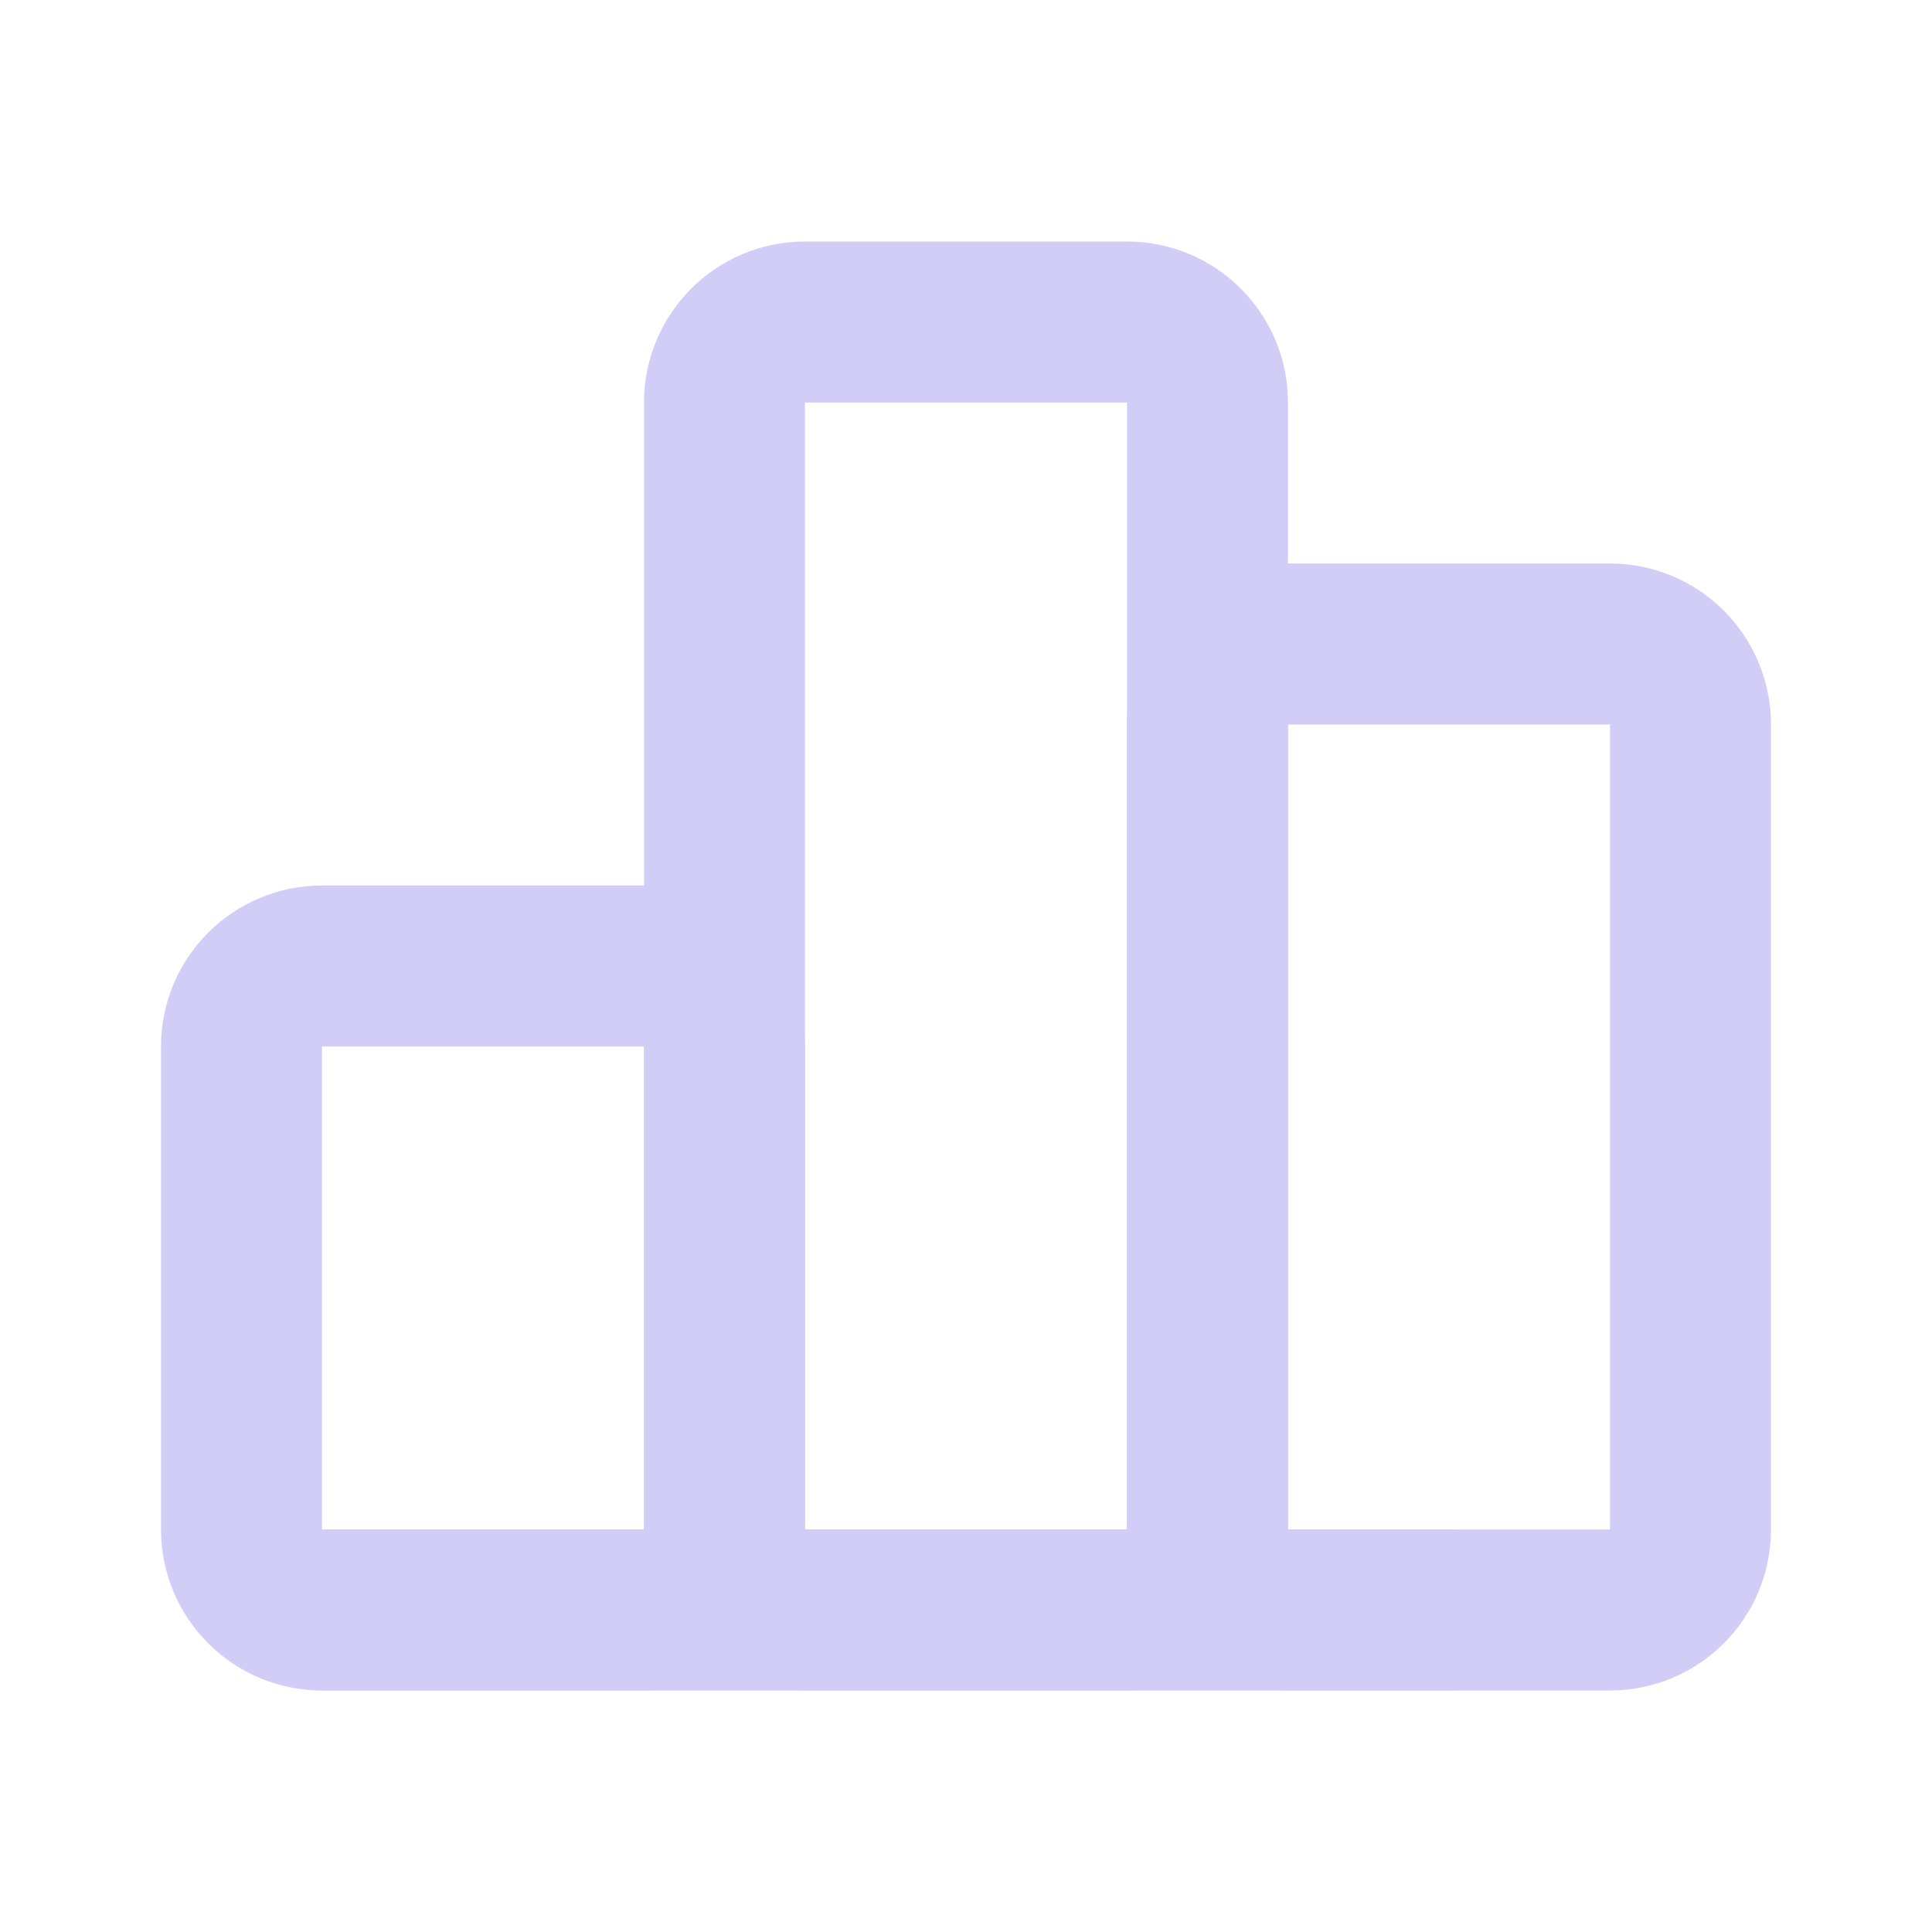 <svg width="24" height="24" viewBox="0 0 24 24" fill="none" xmlns="http://www.w3.org/2000/svg">
<g clip-path="url(#clip0_2726_73308)">
<path d="M8 12H4C3.448 12 3 12.448 3 13V19C3 19.552 3.448 20 4 20H8C8.552 20 9 19.552 9 19V13C9 12.448 8.552 12 8 12Z" stroke="#D2CDF6" stroke-width="2" stroke-linecap="round" stroke-linejoin="round"/>
<path d="M20 8H16C15.448 8 15 8.448 15 9V19C15 19.552 15.448 20 16 20H20C20.552 20 21 19.552 21 19V9C21 8.448 20.552 8 20 8Z" stroke="#D2CDF6" stroke-width="2" stroke-linecap="round" stroke-linejoin="round"/>
<path d="M14 4H10C9.448 4 9 4.448 9 5V19C9 19.552 9.448 20 10 20H14C14.552 20 15 19.552 15 19V5C15 4.448 14.552 4 14 4Z" stroke="#D2CDF6" stroke-width="2" stroke-linecap="round" stroke-linejoin="round"/>
<path d="M4 20H18" stroke="#D2CDF6" stroke-width="2" stroke-linecap="round" stroke-linejoin="round"/>
</g>
<defs>
<clipPath id="clip0_2726_73308">
<rect width="24" height="24" fill="white"/>
</clipPath>
</defs>
</svg>
